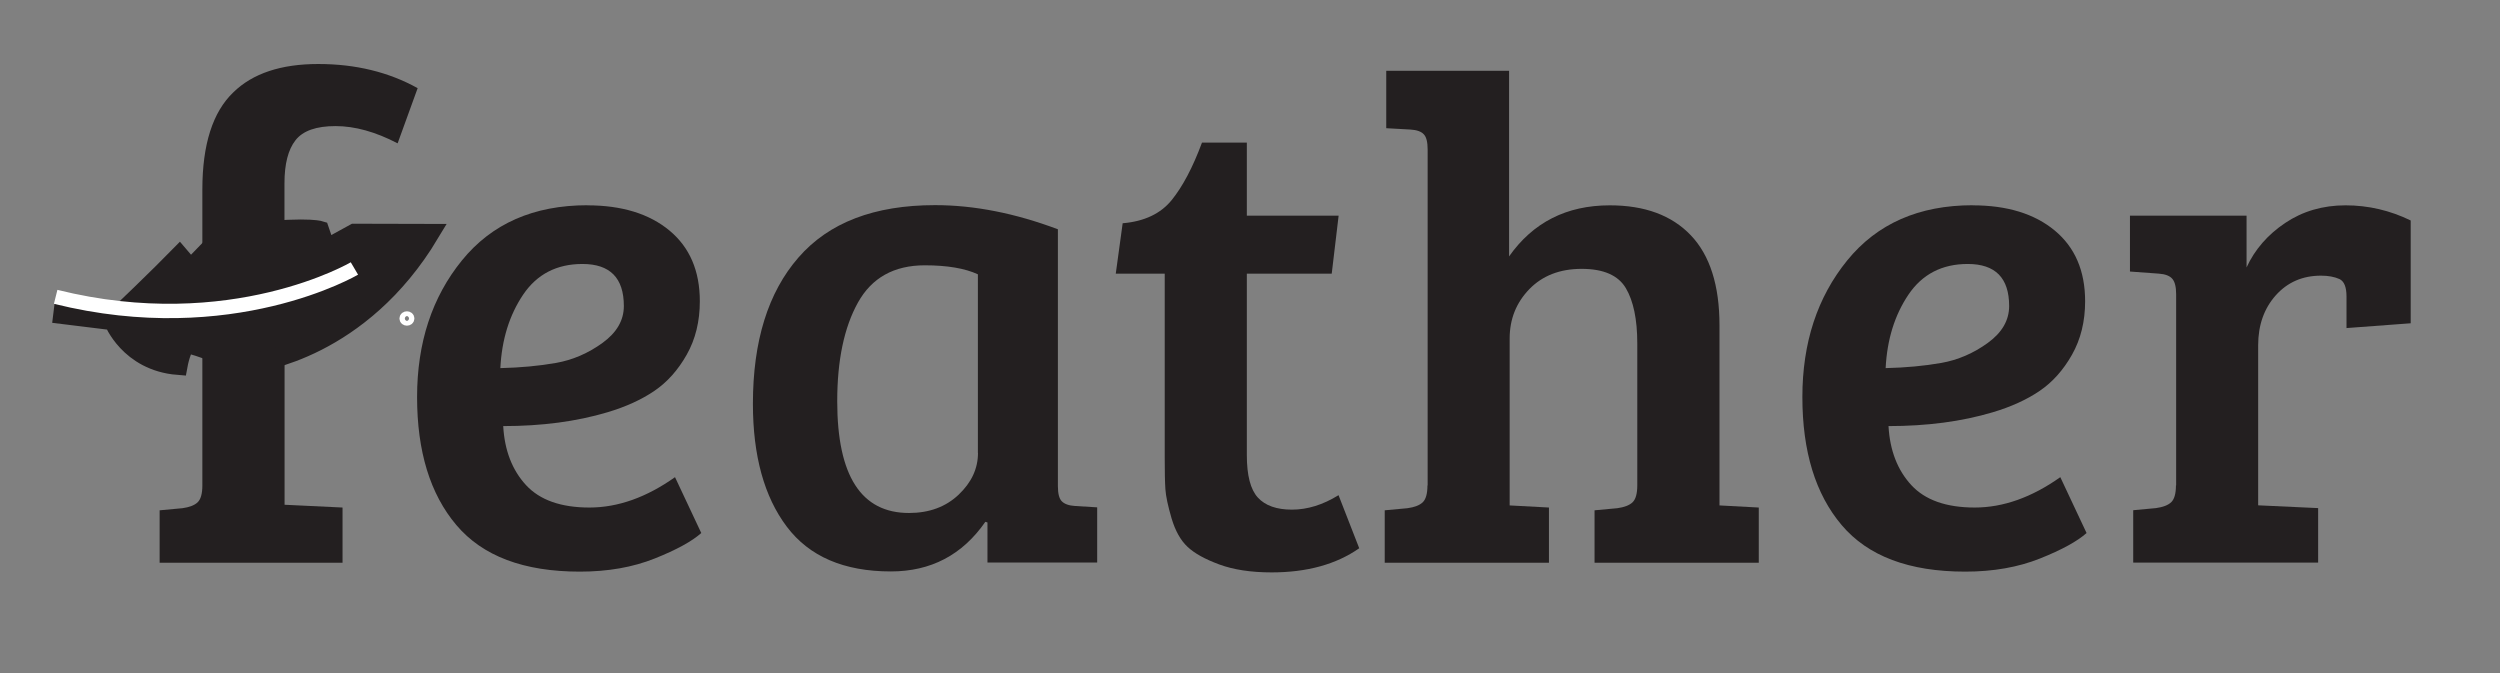 <?xml version="1.0" encoding="UTF-8"?><svg id="a" xmlns="http://www.w3.org/2000/svg" viewBox="0 0 260.92 70.26"><rect x="0" y="0" width="260.92" height="70.26" fill="#808080" stroke="none"/><defs><style>.b{stroke-width:1.5px;}.b,.c,.d{stroke-miterlimit:10;}.b,.d{fill:none;stroke:#fff;}.e,.c{fill:#231f20;}.c{stroke:#231f20;stroke-width:2px;}</style></defs><path class="e" d="M61.3,21.43c3.6,0,6.46,.88,8.57,2.63,2.11,1.75,3.17,4.21,3.17,7.38,0,2.11-.46,3.97-1.37,5.58-.91,1.61-2.04,2.87-3.38,3.78-1.34,.91-2.98,1.66-4.9,2.23-3.22,.96-6.84,1.44-10.87,1.44,.14,2.54,.94,4.6,2.38,6.16,1.44,1.56,3.65,2.34,6.62,2.34s5.95-1.06,8.93-3.17l2.74,5.83c-.96,.86-2.58,1.75-4.86,2.66-2.28,.91-4.88,1.37-7.81,1.37-5.86,0-10.15-1.62-12.89-4.86-2.74-3.24-4.1-7.69-4.1-13.36s1.56-10.42,4.68-14.26c3.12-3.84,7.49-5.76,13.1-5.76Zm-3.28,16.45c1.75-.31,3.37-1.01,4.86-2.09,1.49-1.08,2.23-2.36,2.23-3.85,0-2.93-1.44-4.39-4.32-4.39-2.69,0-4.75,1.07-6.19,3.2-1.44,2.14-2.23,4.69-2.38,7.67,2.11-.05,4.04-.23,5.8-.54Z"/><path class="e" d="M110.41,23.95v26.78c0,.77,.13,1.3,.4,1.58s.73,.46,1.4,.5l2.3,.14v5.76h-11.45v-4.18l-.22-.07c-2.4,3.46-5.69,5.18-9.86,5.18-4.9,0-8.52-1.56-10.87-4.68-2.35-3.12-3.53-7.39-3.53-12.82,0-6.53,1.58-11.62,4.75-15.26,3.17-3.65,7.92-5.47,14.26-5.47,4.08,0,8.35,.84,12.82,2.52Zm-8.35,23.33V28.63c-1.34-.62-3.19-.94-5.54-.94-3.21,0-5.54,1.3-6.98,3.89-1.44,2.59-2.16,6.02-2.16,10.3,0,7.78,2.5,11.66,7.49,11.66,2.11,0,3.84-.64,5.18-1.91,1.34-1.27,2.02-2.72,2.02-4.36Z"/><path class="e" d="M125.45,14.88h4.68v7.63h9.58l-.72,6.05h-8.86v18.94c0,2.11,.38,3.59,1.15,4.43,.77,.84,1.96,1.26,3.56,1.26s3.23-.5,4.86-1.51l2.16,5.54c-2.4,1.68-5.45,2.52-9.14,2.52-2.16,0-3.98-.28-5.47-.83-1.49-.55-2.59-1.16-3.31-1.84-.72-.67-1.27-1.66-1.66-2.95-.38-1.3-.6-2.32-.65-3.06s-.07-1.84-.07-3.28V28.56h-5.11l.72-5.26c2.26-.19,3.96-1,5.11-2.41,1.15-1.42,2.21-3.42,3.17-6.01Z"/><path class="e" d="M149,50.67V15.6c0-.77-.13-1.3-.4-1.58-.26-.29-.73-.46-1.4-.5l-2.52-.14V7.39h12.82V26.76c2.5-3.55,6-5.33,10.51-5.33,3.65,0,6.47,1.04,8.46,3.13,1.99,2.09,2.99,5.22,2.99,9.4v18.79l4.1,.22v5.76h-17.14v-5.47l2.38-.22c.72-.1,1.25-.3,1.58-.61,.33-.31,.5-.9,.5-1.76v-14.83c0-2.5-.4-4.42-1.19-5.76-.79-1.34-2.33-2.02-4.61-2.02s-4.1,.71-5.47,2.12c-1.37,1.42-2.05,3.13-2.05,5.15v17.42l4.1,.22v5.76h-17.14v-5.47l2.38-.22c.72-.1,1.25-.3,1.58-.61s.5-.9,.5-1.76Z"/><path class="e" d="M205.88,21.43c3.6,0,6.46,.88,8.57,2.63,2.11,1.75,3.17,4.21,3.17,7.38,0,2.11-.46,3.97-1.37,5.58-.91,1.61-2.04,2.87-3.38,3.78-1.34,.91-2.98,1.66-4.9,2.23-3.22,.96-6.84,1.44-10.87,1.44,.14,2.54,.94,4.6,2.38,6.16,1.44,1.56,3.65,2.34,6.62,2.34s5.95-1.06,8.93-3.17l2.74,5.83c-.96,.86-2.58,1.75-4.86,2.66-2.28,.91-4.88,1.37-7.81,1.37-5.86,0-10.15-1.62-12.89-4.86-2.74-3.24-4.1-7.69-4.1-13.36s1.56-10.42,4.68-14.26c3.12-3.84,7.49-5.76,13.1-5.76Zm-3.28,16.45c1.75-.31,3.37-1.01,4.86-2.09,1.49-1.08,2.23-2.36,2.23-3.85,0-2.93-1.44-4.39-4.32-4.39-2.69,0-4.75,1.07-6.19,3.2-1.44,2.14-2.23,4.69-2.38,7.67,2.11-.05,4.04-.23,5.8-.54Z"/><path class="e" d="M227.12,50.67V30.72c0-.77-.13-1.31-.4-1.62-.26-.31-.73-.49-1.4-.54l-3.02-.22v-5.83h12.17v5.4c.86-1.87,2.21-3.42,4.03-4.64s3.92-1.84,6.3-1.84,4.64,.53,6.8,1.58v10.73l-6.7,.5v-3.31c0-.96-.24-1.56-.72-1.8-.53-.24-1.18-.36-1.94-.36-1.92,0-3.49,.68-4.72,2.05-1.22,1.37-1.84,3.11-1.84,5.22v16.7l6.26,.29v5.69h-19.3v-5.47l2.38-.22c.72-.1,1.25-.3,1.58-.61,.33-.31,.5-.9,.5-1.76Z"/><g><path class="e" d="M29.7,28.56v24.12l6.05,.29v5.76H16.66v-5.47l2.38-.22c.72-.1,1.25-.3,1.58-.61,.33-.31,.5-.9,.5-1.76V19.78c0-4.7,1.08-8.09,3.24-10.15,2.02-1.97,4.97-2.95,8.86-2.95s7.34,.84,10.37,2.52l-2.09,5.76c-2.3-1.2-4.46-1.8-6.48-1.8s-3.41,.49-4.18,1.48c-.77,.98-1.15,2.48-1.15,4.5v3.38"/><g><path class="c" d="M5.57,32.7l6.26,.77s1.62,4.25,6.75,4.66c0,0,.39-2.13,.98-2.23,.59-.1,5.96,2.18,6.67,2.03s11.36-1.46,18.62-13.56l-7.86-.02-2.97,1.63-.66-1.93s-1.87-.57-10.14,.58l-3.33,3.44-1.16-1.36s-2.39,2.45-6.91,6.75"/><path class="b" d="M36.99,28.02s-12.79,7.54-31.18,2.96"/><ellipse class="d" cx="42.47" cy="33.24" rx=".28" ry=".25"/></g></g></svg>